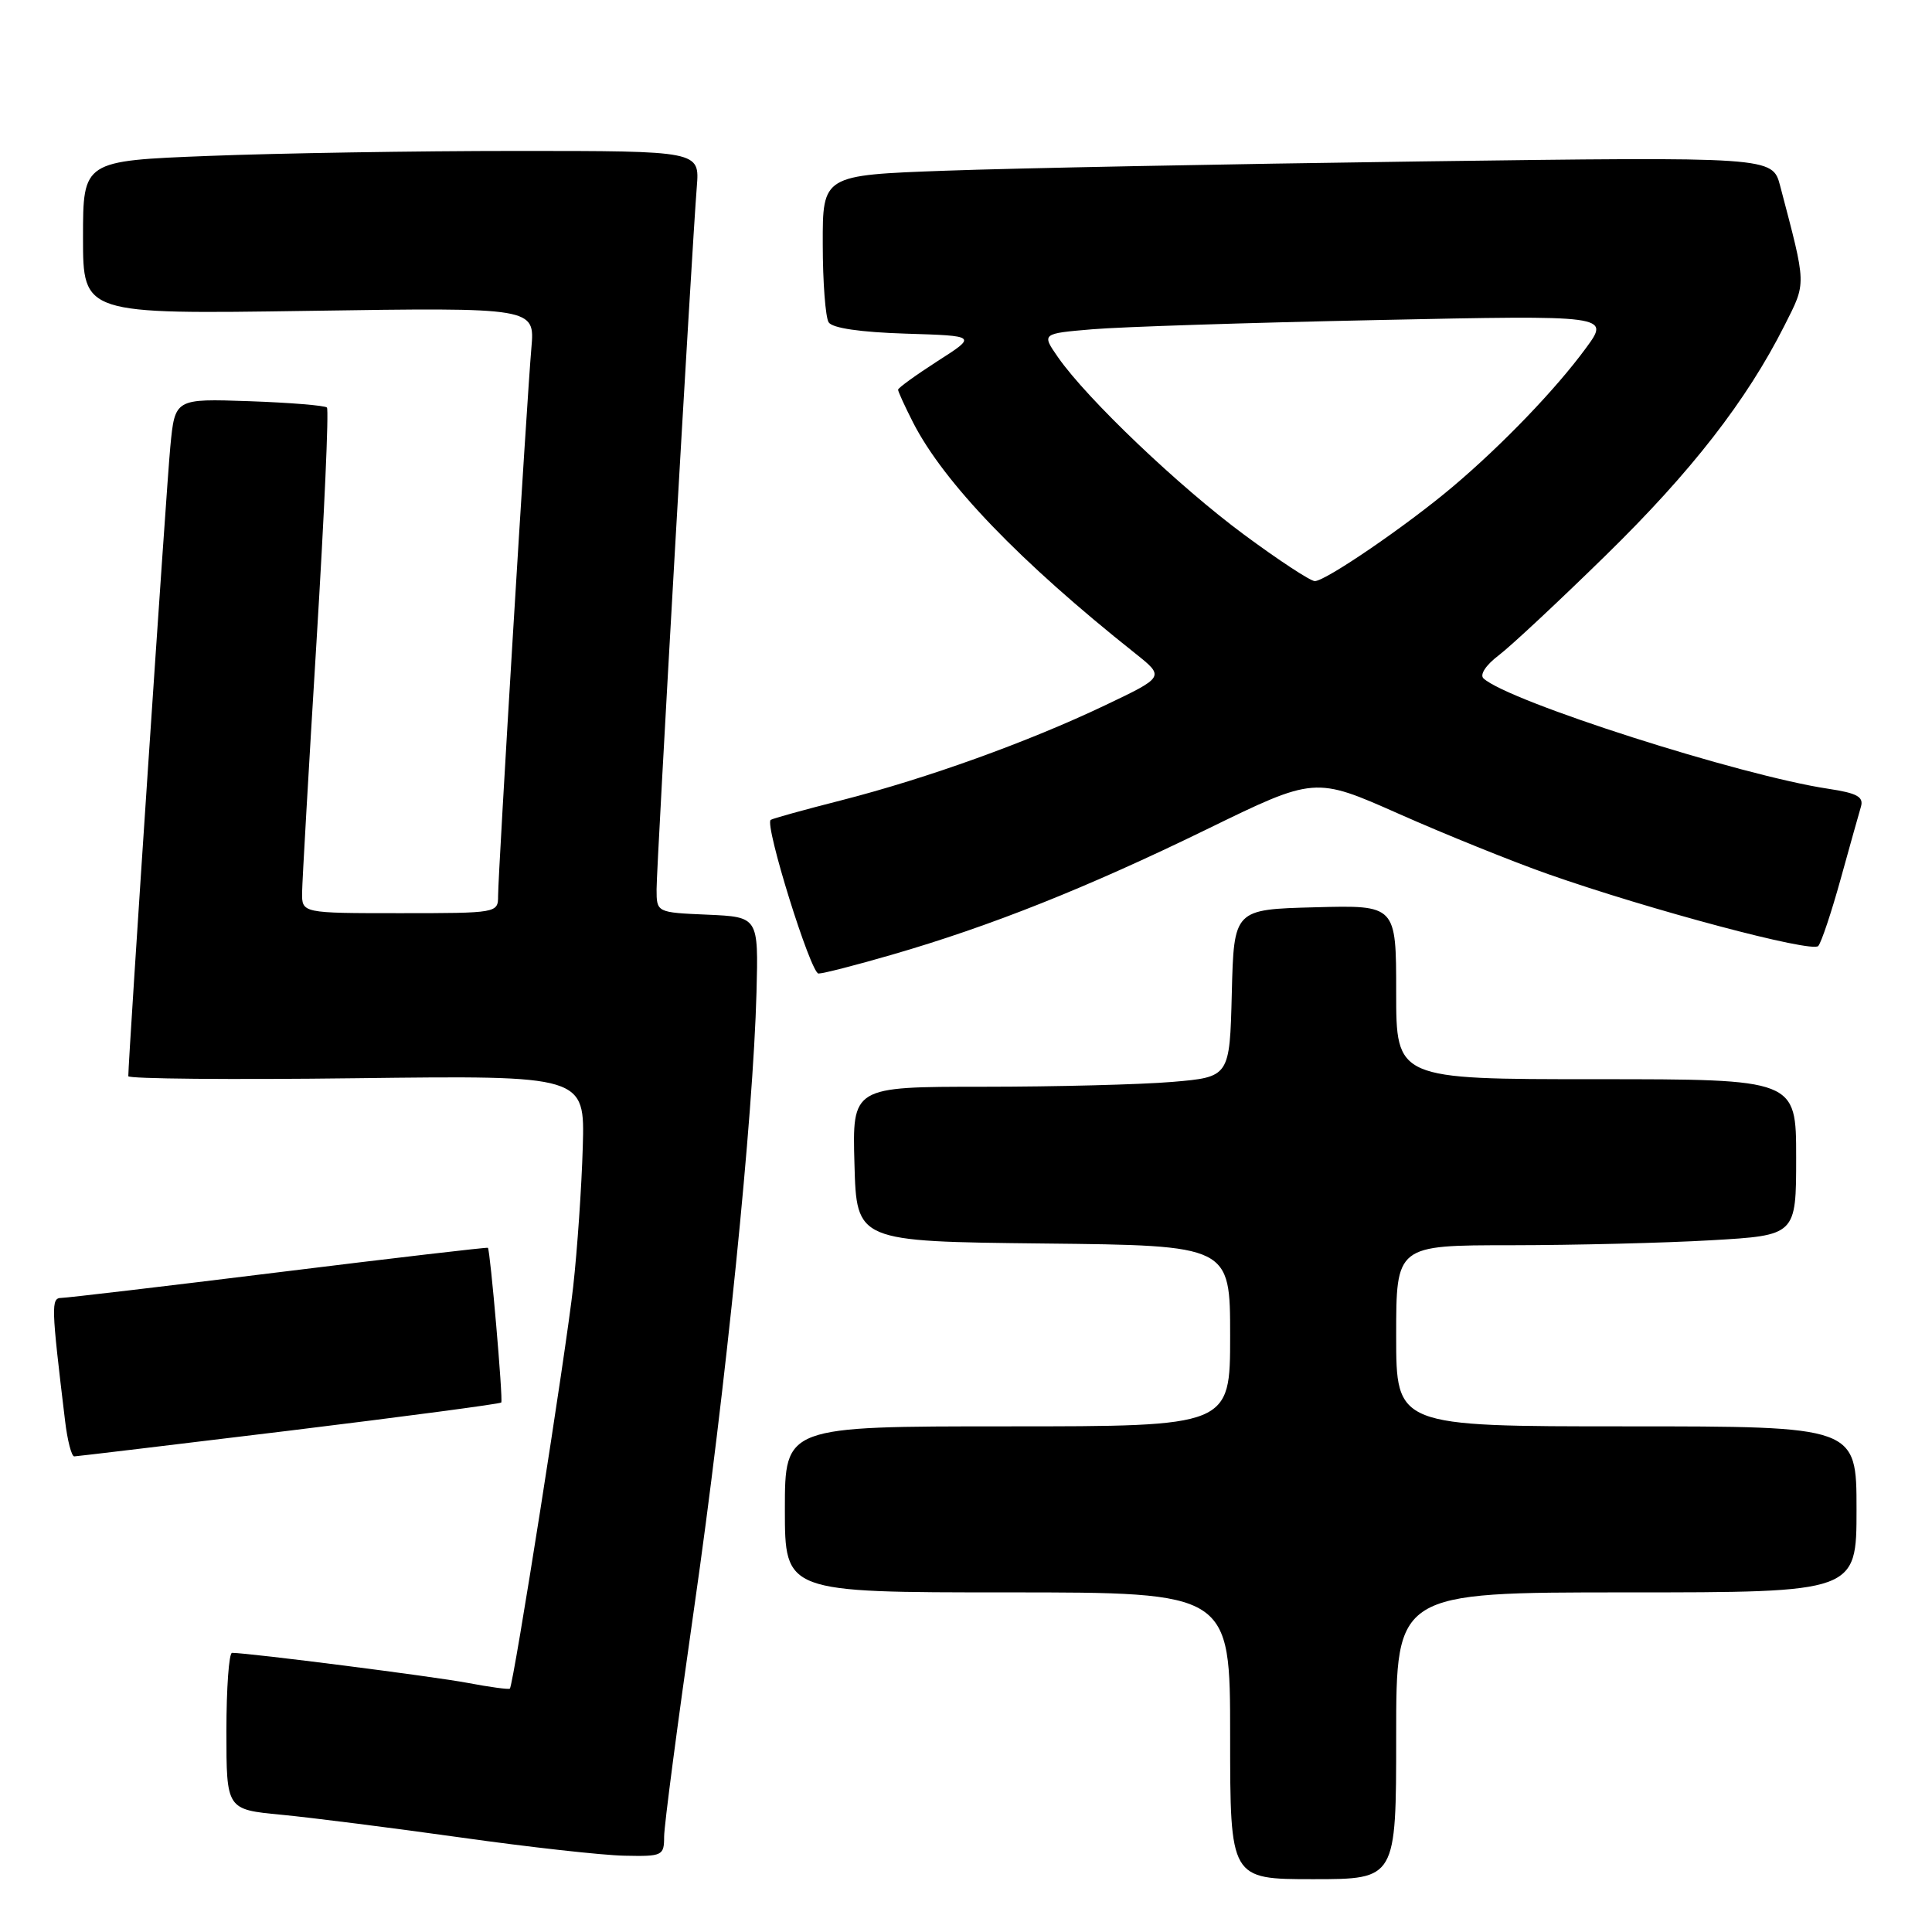 <?xml version="1.0" encoding="UTF-8" standalone="no"?>
<!DOCTYPE svg PUBLIC "-//W3C//DTD SVG 1.1//EN" "http://www.w3.org/Graphics/SVG/1.1/DTD/svg11.dtd" >
<svg xmlns="http://www.w3.org/2000/svg" xmlns:xlink="http://www.w3.org/1999/xlink" version="1.1" viewBox="0 0 256 256">
 <g >
 <path fill="currentColor"
d=" M 185.00 230.00 C 185.00 211.00 185.00 211.00 215.50 211.00 C 246.00 211.00 246.00 211.00 246.00 200.00 C 246.00 189.00 246.00 189.00 215.50 189.00 C 185.00 189.00 185.00 189.00 185.00 177.00 C 185.00 165.00 185.00 165.00 200.25 165.00 C 208.64 164.99 220.56 164.70 226.75 164.34 C 238.00 163.69 238.00 163.69 238.00 153.35 C 238.00 143.00 238.00 143.00 211.50 143.00 C 185.00 143.00 185.00 143.00 185.00 131.47 C 185.00 119.93 185.00 119.93 174.25 120.22 C 163.50 120.50 163.50 120.50 163.22 131.61 C 162.94 142.71 162.94 142.71 155.32 143.36 C 151.13 143.71 139.88 144.00 130.31 144.00 C 112.93 144.00 112.93 144.00 113.22 154.25 C 113.50 164.50 113.50 164.50 138.25 164.77 C 163.00 165.03 163.00 165.03 163.00 177.02 C 163.00 189.00 163.00 189.00 133.50 189.00 C 104.00 189.00 104.00 189.00 104.00 200.00 C 104.00 211.00 104.00 211.00 133.50 211.00 C 163.00 211.00 163.00 211.00 163.00 230.00 C 163.00 249.00 163.00 249.00 174.00 249.00 C 185.00 249.00 185.00 249.00 185.00 230.00 Z  M 88.00 243.37 C 88.00 241.92 89.79 228.31 91.97 213.12 C 96.18 183.81 99.80 148.05 100.24 131.50 C 100.50 121.50 100.50 121.50 93.75 121.20 C 87.00 120.91 87.00 120.91 87.00 117.82 C 87.00 114.59 91.67 32.99 92.33 24.75 C 92.71 20.00 92.71 20.00 68.51 20.00 C 55.21 20.00 36.82 20.30 27.66 20.66 C 11.00 21.31 11.00 21.31 11.00 31.48 C 11.00 41.64 11.00 41.64 40.94 41.19 C 70.88 40.74 70.88 40.74 70.41 46.12 C 69.81 52.95 66.00 115.64 66.00 118.71 C 66.00 120.98 65.89 121.00 53.00 121.00 C 40.00 121.00 40.00 121.00 40.03 118.25 C 40.05 116.74 40.91 101.78 41.94 85.00 C 42.97 68.22 43.59 54.27 43.32 54.00 C 43.06 53.73 38.41 53.35 33.01 53.16 C 23.18 52.82 23.18 52.82 22.57 59.16 C 22.07 64.29 17.00 140.31 17.00 142.60 C 17.00 142.95 30.61 143.08 47.25 142.87 C 77.50 142.50 77.50 142.50 77.22 152.00 C 77.07 157.22 76.50 165.55 75.95 170.50 C 75.00 179.11 68.05 223.23 67.56 223.75 C 67.43 223.89 64.90 223.55 61.95 222.99 C 57.44 222.14 33.17 219.04 30.75 219.01 C 30.34 219.00 30.00 223.67 30.00 229.38 C 30.00 239.77 30.00 239.77 37.25 240.46 C 41.24 240.84 51.92 242.20 61.00 243.47 C 70.08 244.75 79.86 245.84 82.75 245.89 C 87.78 246.00 88.00 245.89 88.00 243.37 Z  M 38.33 189.57 C 53.63 187.70 66.28 186.02 66.42 185.84 C 66.68 185.51 64.96 165.67 64.65 165.34 C 64.57 165.25 52.12 166.70 37.00 168.57 C 21.88 170.44 8.89 171.97 8.13 171.98 C 6.75 172.00 6.78 172.99 8.62 188.25 C 8.93 190.86 9.48 192.99 9.84 192.98 C 10.20 192.97 23.02 191.43 38.33 189.57 Z  M 118.20 126.50 C 131.26 122.72 144.00 117.64 159.86 109.91 C 174.22 102.90 174.22 102.90 185.36 107.84 C 191.49 110.56 200.38 114.15 205.12 115.82 C 218.63 120.57 240.12 126.29 240.93 125.35 C 241.34 124.88 242.67 120.90 243.89 116.50 C 245.11 112.10 246.32 107.77 246.59 106.87 C 246.96 105.58 246.05 105.09 242.28 104.52 C 230.65 102.78 199.91 92.95 196.58 89.90 C 196.04 89.41 196.87 88.14 198.58 86.84 C 200.19 85.62 206.58 79.65 212.78 73.58 C 224.12 62.49 231.43 53.09 236.46 43.12 C 239.38 37.32 239.40 38.02 235.88 24.63 C 234.86 20.77 234.86 20.77 188.18 21.39 C 162.51 21.74 134.19 22.29 125.25 22.62 C 109.00 23.21 109.00 23.21 109.02 32.36 C 109.02 37.39 109.38 42.04 109.80 42.71 C 110.29 43.48 114.01 44.02 120.02 44.21 C 129.47 44.50 129.47 44.50 124.23 47.85 C 121.36 49.70 119.00 51.40 119.00 51.64 C 119.00 51.88 119.89 53.83 120.98 55.97 C 125.06 63.96 135.15 74.45 150.44 86.59 C 154.33 89.69 154.33 89.69 146.42 93.46 C 136.26 98.30 122.90 103.12 111.50 106.04 C 106.55 107.30 102.33 108.47 102.12 108.64 C 101.28 109.28 107.42 129.00 108.46 129.00 C 109.08 129.00 113.46 127.88 118.20 126.50 Z  M 164.84 70.84 C 156.22 64.47 144.04 52.86 140.20 47.35 C 138.01 44.20 138.01 44.20 144.75 43.63 C 148.46 43.31 165.42 42.76 182.42 42.41 C 213.35 41.76 213.35 41.76 210.14 46.13 C 206.17 51.55 199.08 58.93 192.50 64.49 C 186.43 69.62 175.65 77.00 174.22 77.00 C 173.64 77.00 169.42 74.23 164.84 70.84 Z "/>
</g>
</svg>